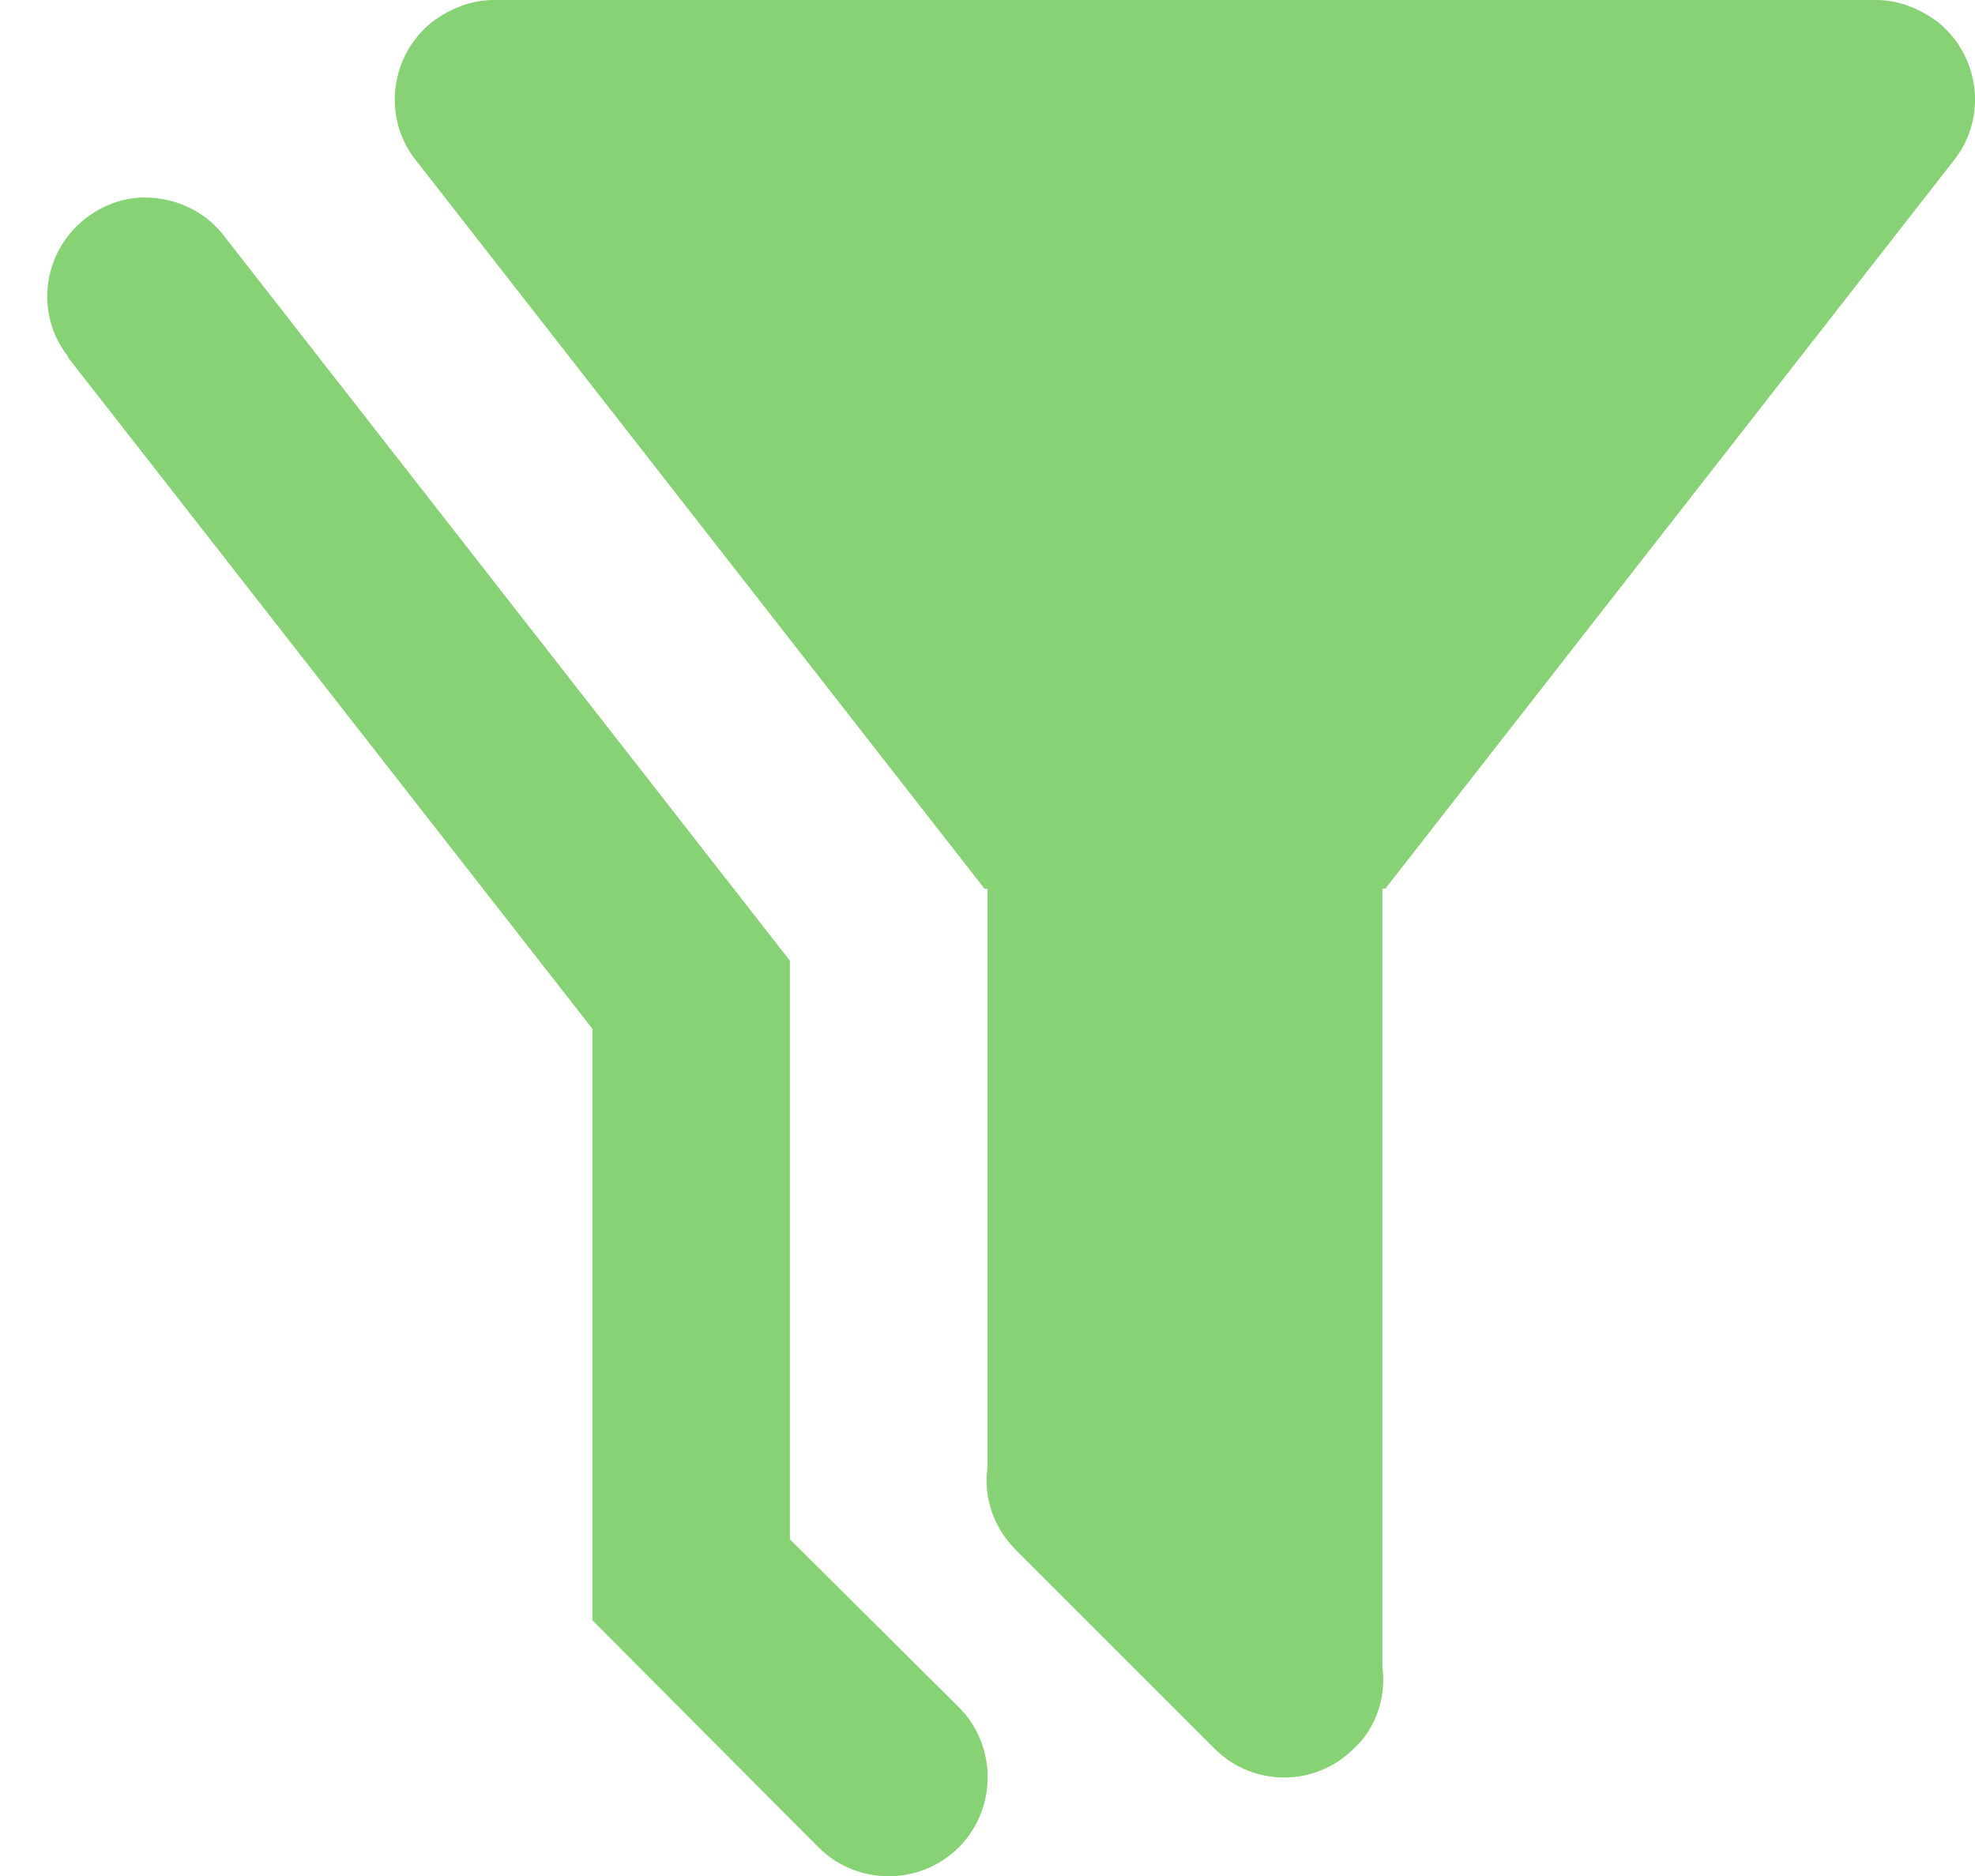 <svg width="20" height="19" viewBox="0 0 20 19" fill="none" xmlns="http://www.w3.org/2000/svg">
<path d="M1.459 2C1.249 2 1.039 2.08 0.869 2.21C0.429 2.55 0.349 3.18 0.689 3.61V3.62L5.999 10.42V16.41L8.289 18.71C8.679 19.1 9.319 19.1 9.709 18.71C10.099 18.32 10.099 17.68 9.709 17.29L7.999 15.59V9.73L2.269 2.39C2.079 2.14 1.779 2 1.459 2ZM13.999 9V16.88C14.039 17.18 13.939 17.5 13.709 17.71C13.319 18.1 12.689 18.1 12.299 17.71L10.289 15.7C10.059 15.47 9.959 15.16 9.999 14.87V9H9.969L4.209 1.62C3.869 1.19 3.949 0.56 4.379 0.22C4.569 0.08 4.779 0 4.999 0H18.999C19.219 0 19.429 0.08 19.619 0.22C20.049 0.56 20.129 1.19 19.789 1.62L14.029 9H13.999Z" fill="#86D275"/>
</svg>
